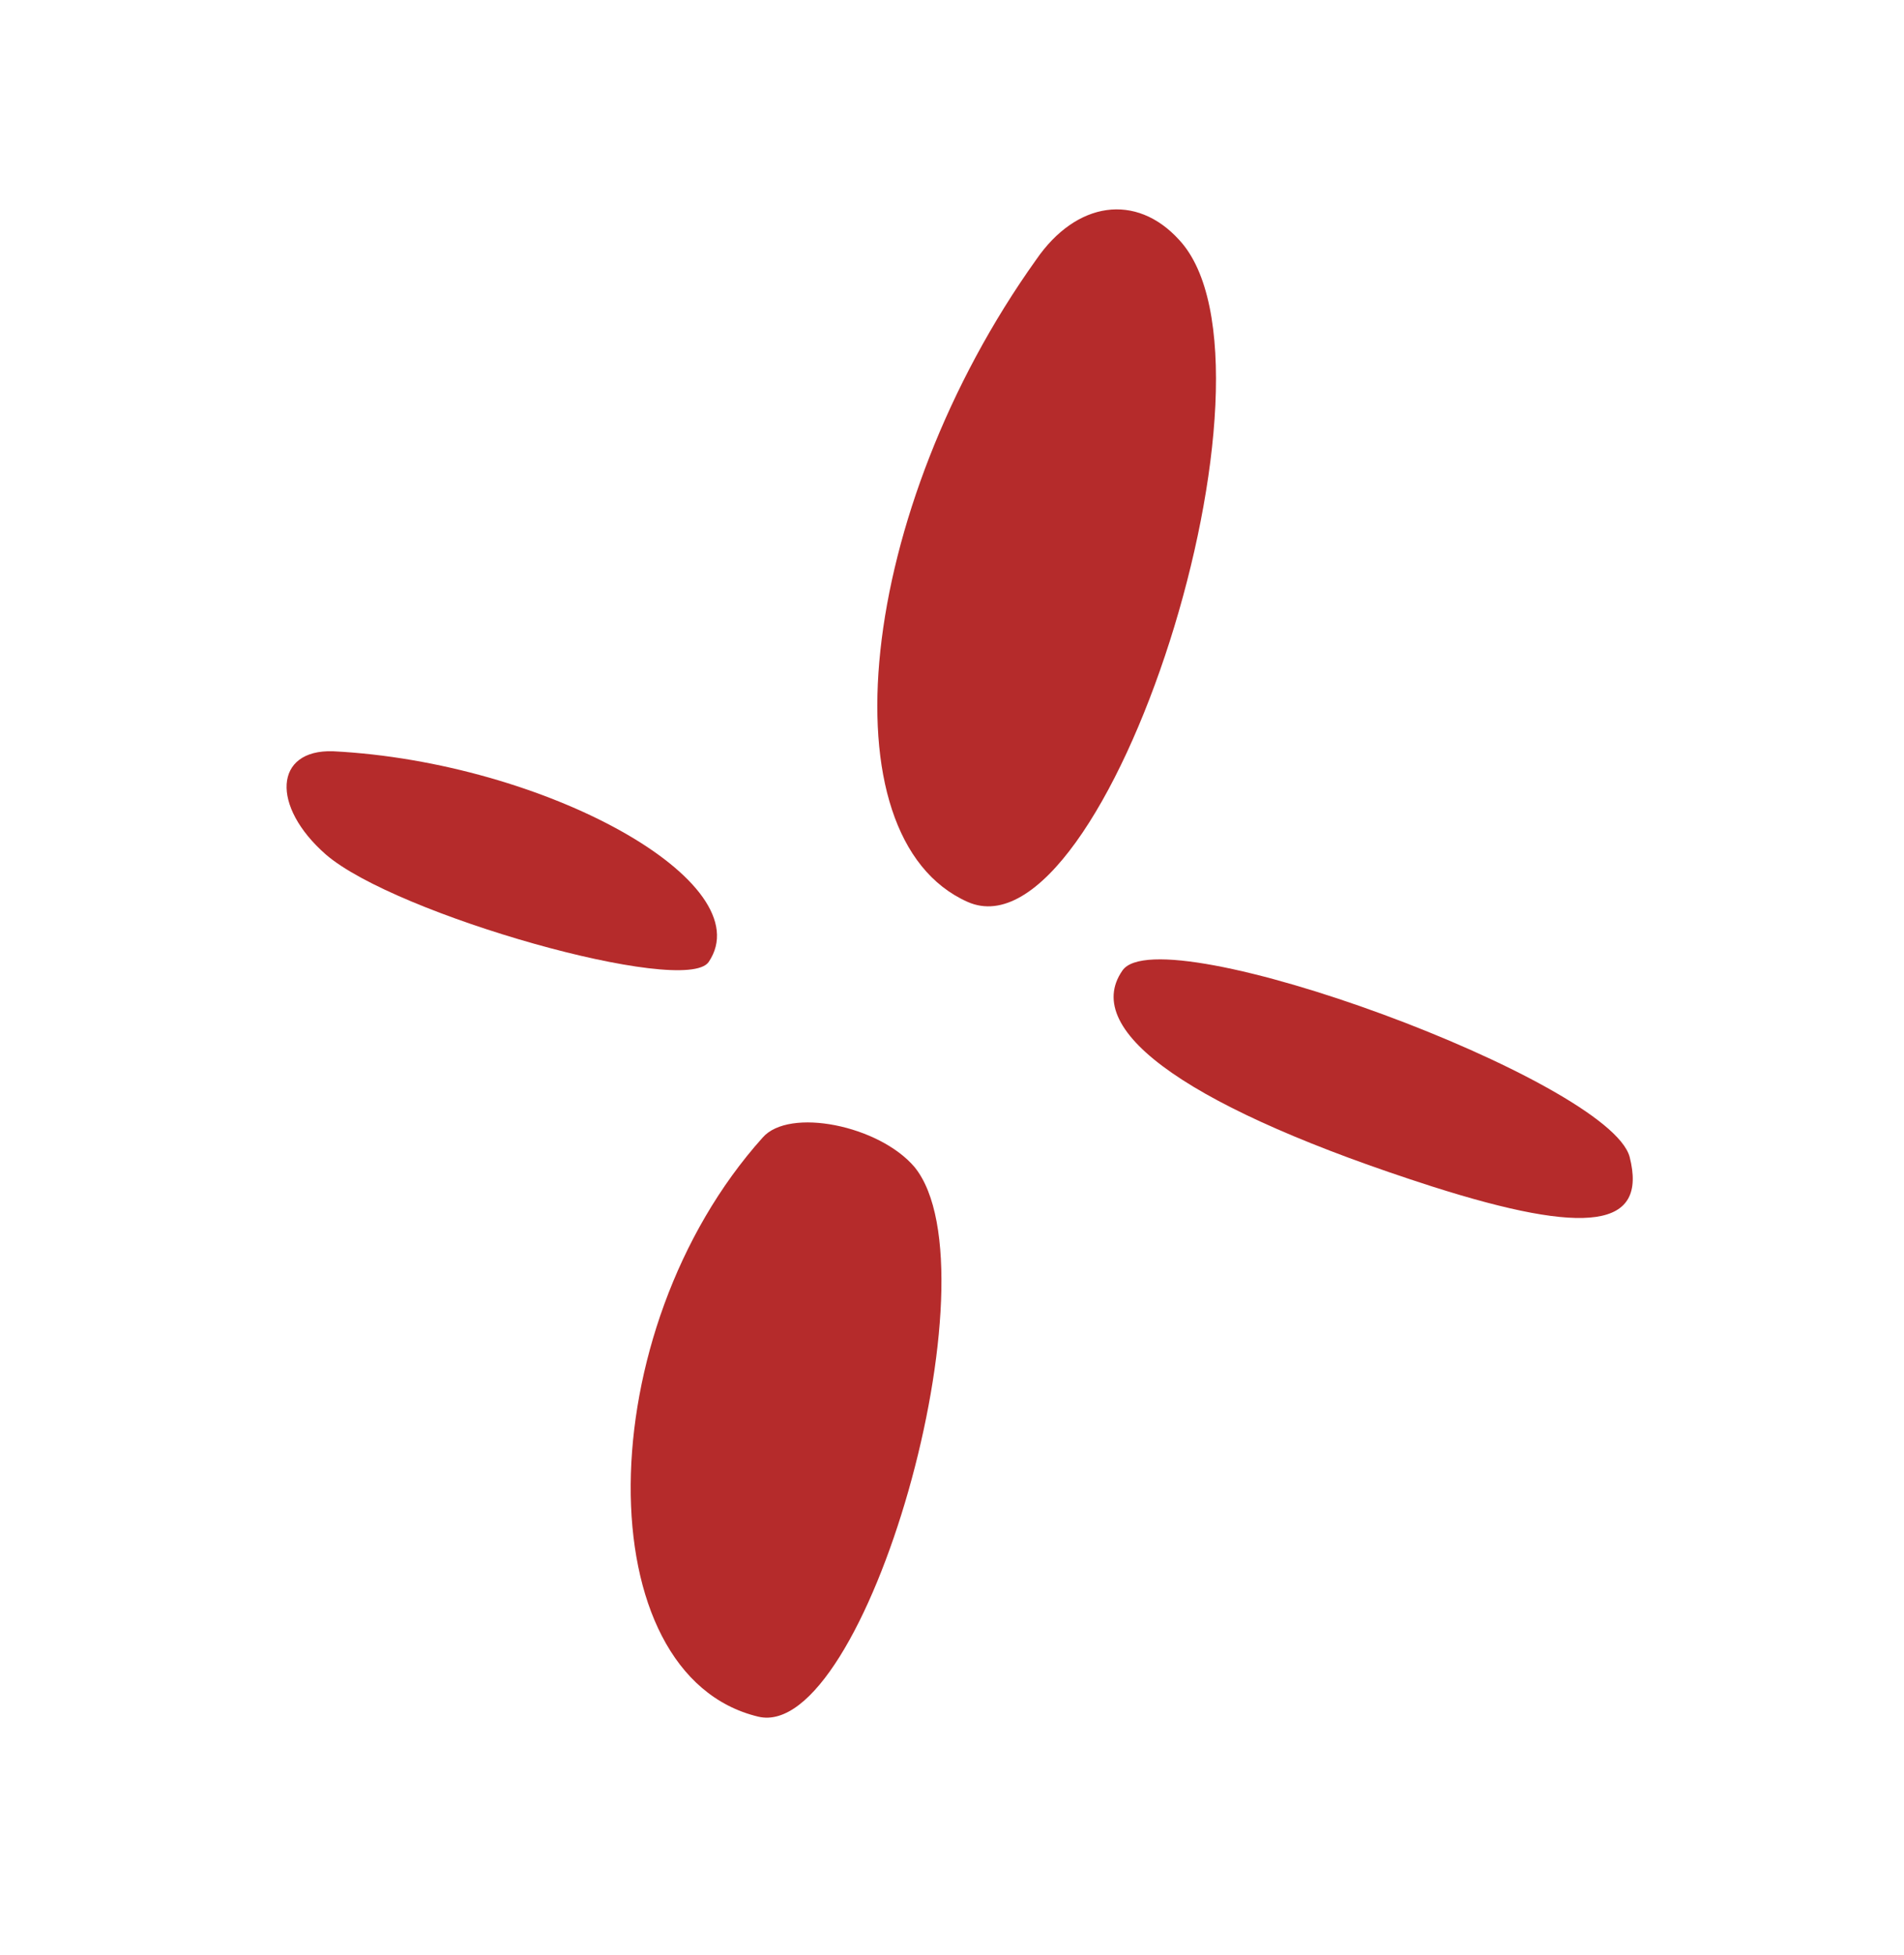 <svg width="38" height="39" viewBox="0 0 38 39" fill="none" xmlns="http://www.w3.org/2000/svg">
<path d="M19.313 17.994C22.087 19.218 25.889 7.301 23.53 4.782C22.675 3.845 21.484 4.012 20.681 5.179C17.11 10.178 16.414 16.706 19.313 17.994Z" fill="#B52B2B"/>
<path d="M6.5 17.045C7.885 18.249 13.664 19.88 14.143 19.193C15.222 17.605 10.882 15.203 6.646 14.988C5.469 14.95 5.406 16.085 6.5 17.045Z" fill="#B52B2B"/>
<path d="M15.132 34.248C17.274 34.762 19.949 25.364 18.252 23.283C17.545 22.451 15.749 22.089 15.221 22.695C11.746 26.567 11.703 33.425 15.132 34.248Z" fill="#B52B2B"/>
<path d="M28.583 23.671C31.692 24.661 32.883 24.494 32.525 23.083C32.124 21.558 23.155 18.254 22.401 19.363C21.549 20.588 23.825 22.145 28.583 23.671Z" fill="#B52B2B"/>
</svg>
